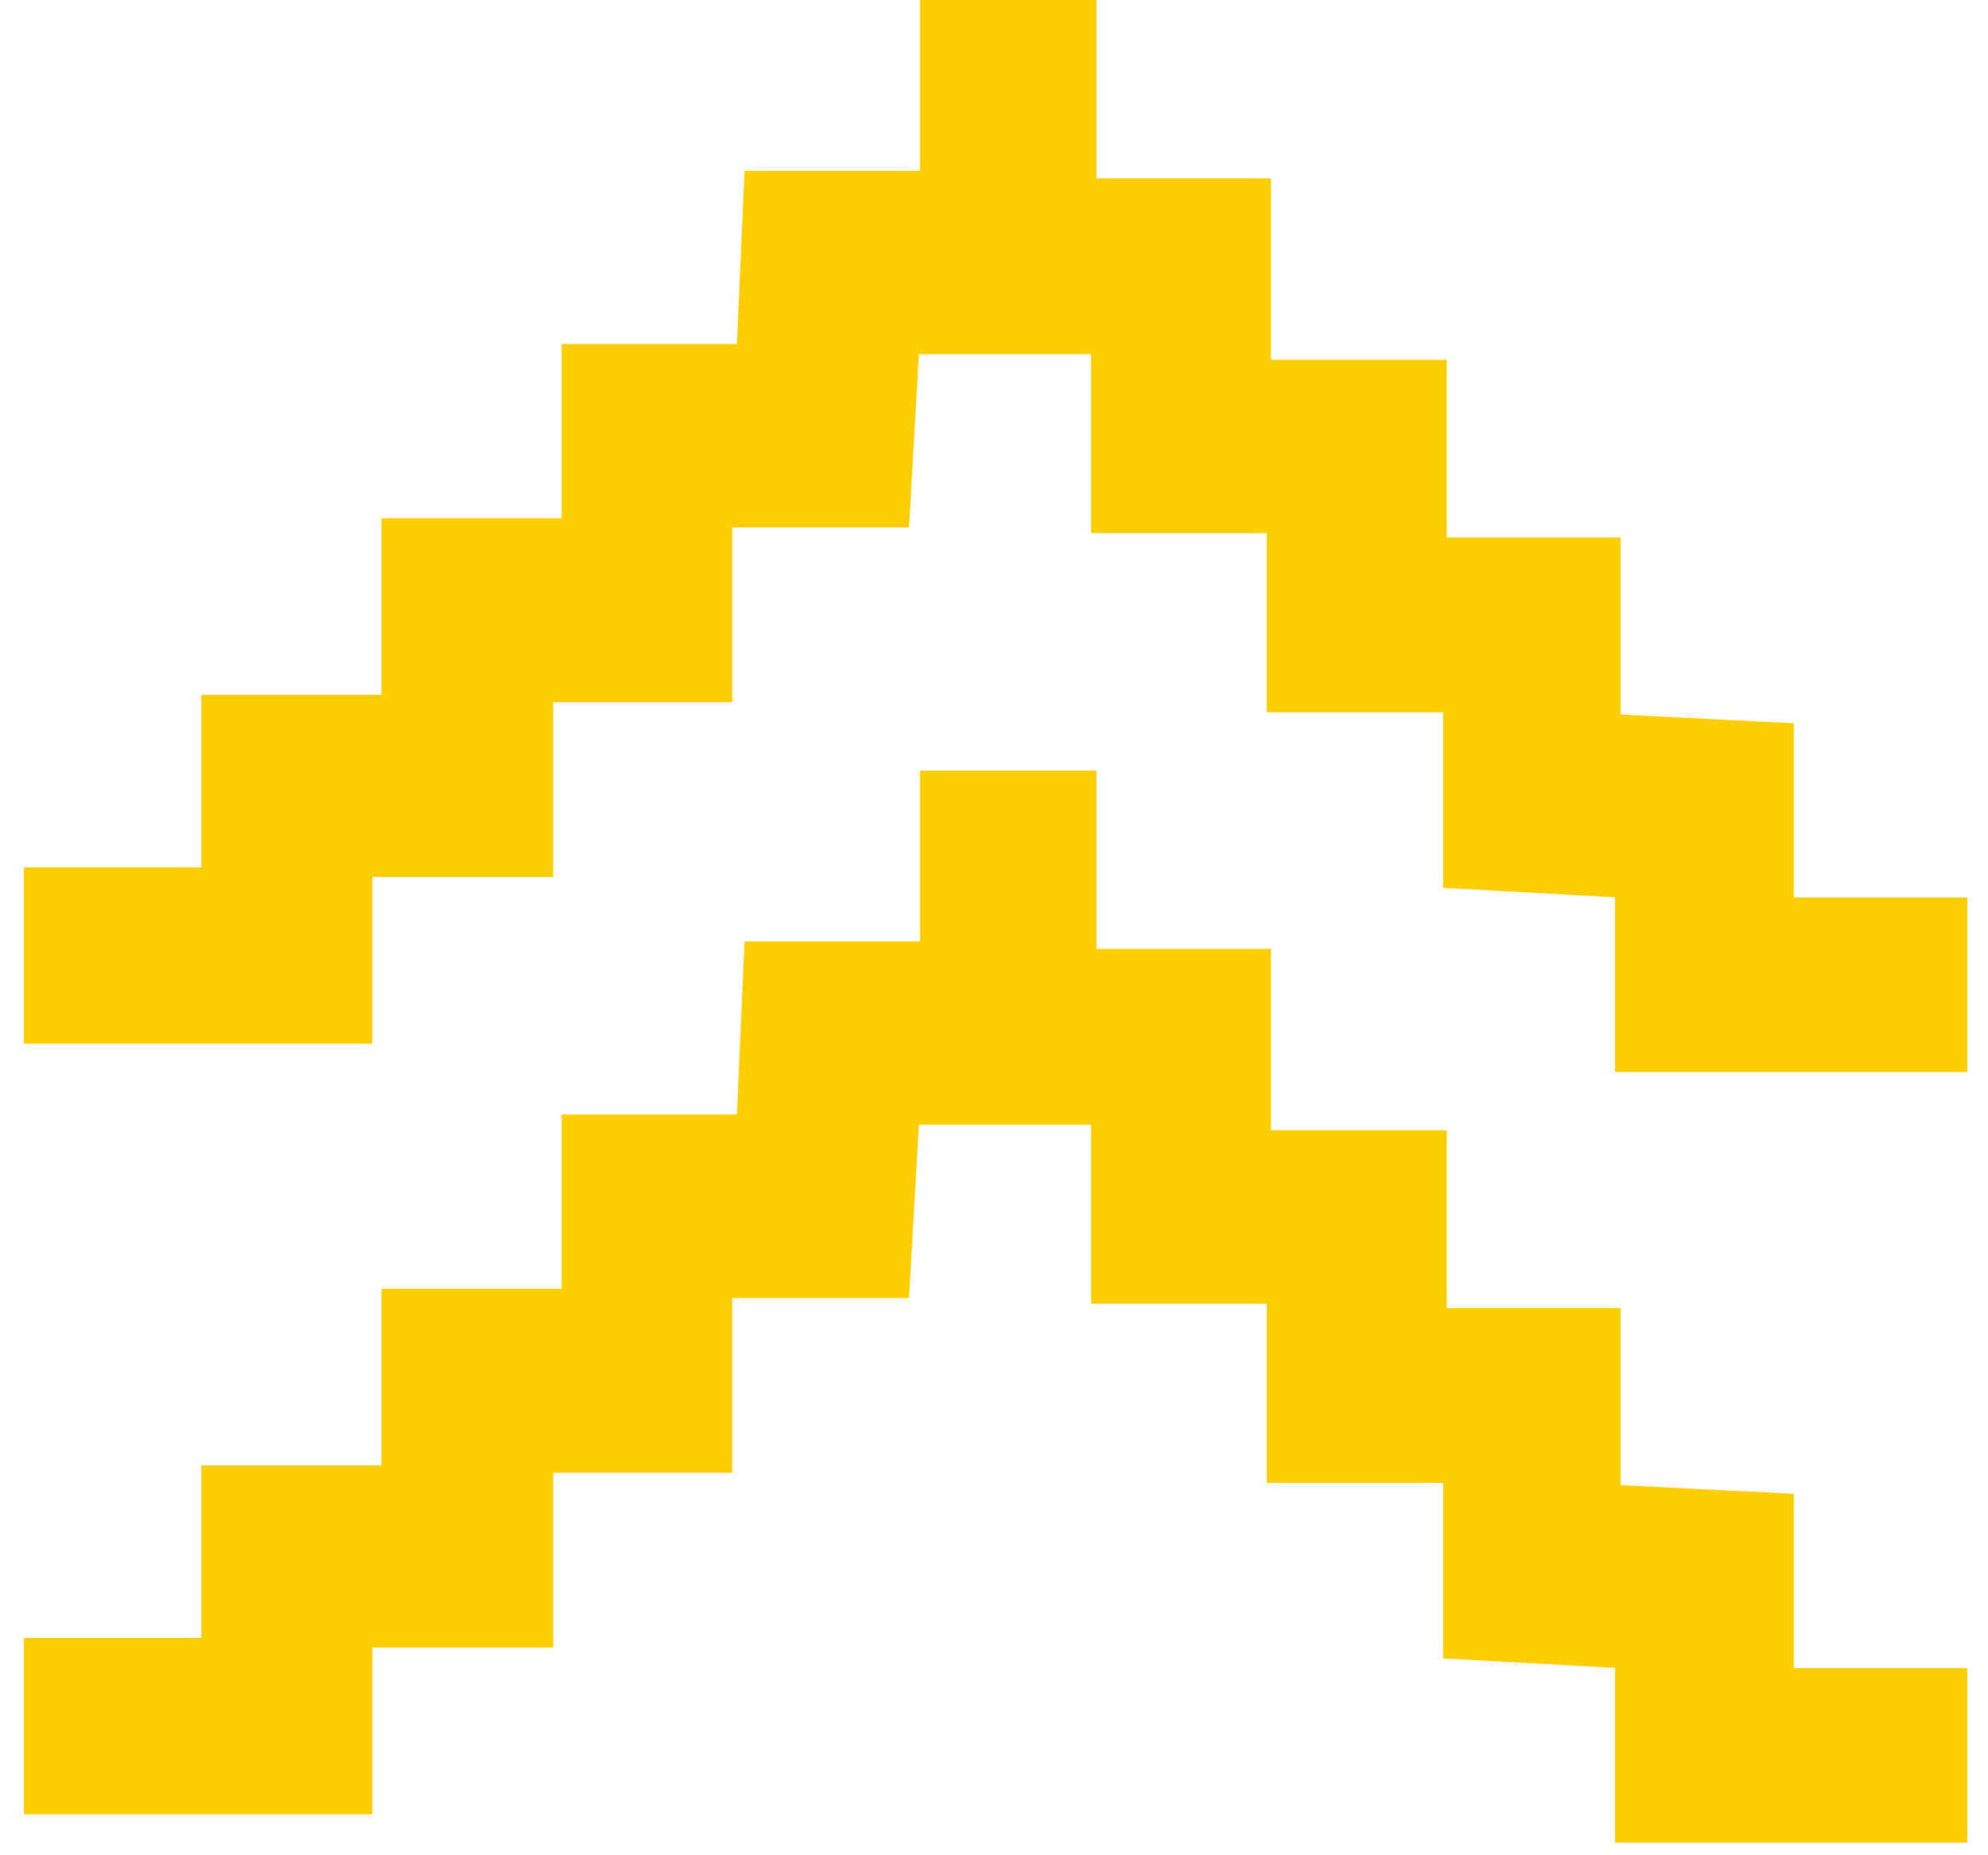 <svg width="60" height="56" viewBox="0 0 60 56" fill="none" xmlns="http://www.w3.org/2000/svg">
<path d="M43.556 21.501V26.799L48.745 27.085V32.36H59.373V27.09H54.139V21.831L48.91 21.568V16.226H43.664V10.859H38.36V5.382H33.091V0H27.767V5.158H22.471C22.392 6.949 22.319 8.614 22.241 10.381H16.95V15.643H11.513V20.974H6.076V26.181H0.722V31.503H11.239V26.47H16.695V21.196H22.098V15.921H27.434C27.537 14.124 27.634 12.432 27.733 10.689H32.93V16.093H38.233V21.501H43.556Z" fill="#FFCE00"/>
<path d="M43.556 44.76V50.057L48.745 50.344V55.619H59.373V50.349H54.139V45.089L48.91 44.827V39.485H43.664V34.117H38.36V28.641H33.091V23.259H27.767V28.416H22.471C22.392 30.208 22.319 31.872 22.241 33.64H16.95V38.902H11.513V44.233H6.076V49.44H0.722V54.761H11.239V49.729H16.695V44.455H22.098V39.18H27.434C27.537 37.383 27.634 35.691 27.733 33.947H32.93V39.352H38.233V44.76H43.556Z" fill="#FFCE00"/>
</svg>
